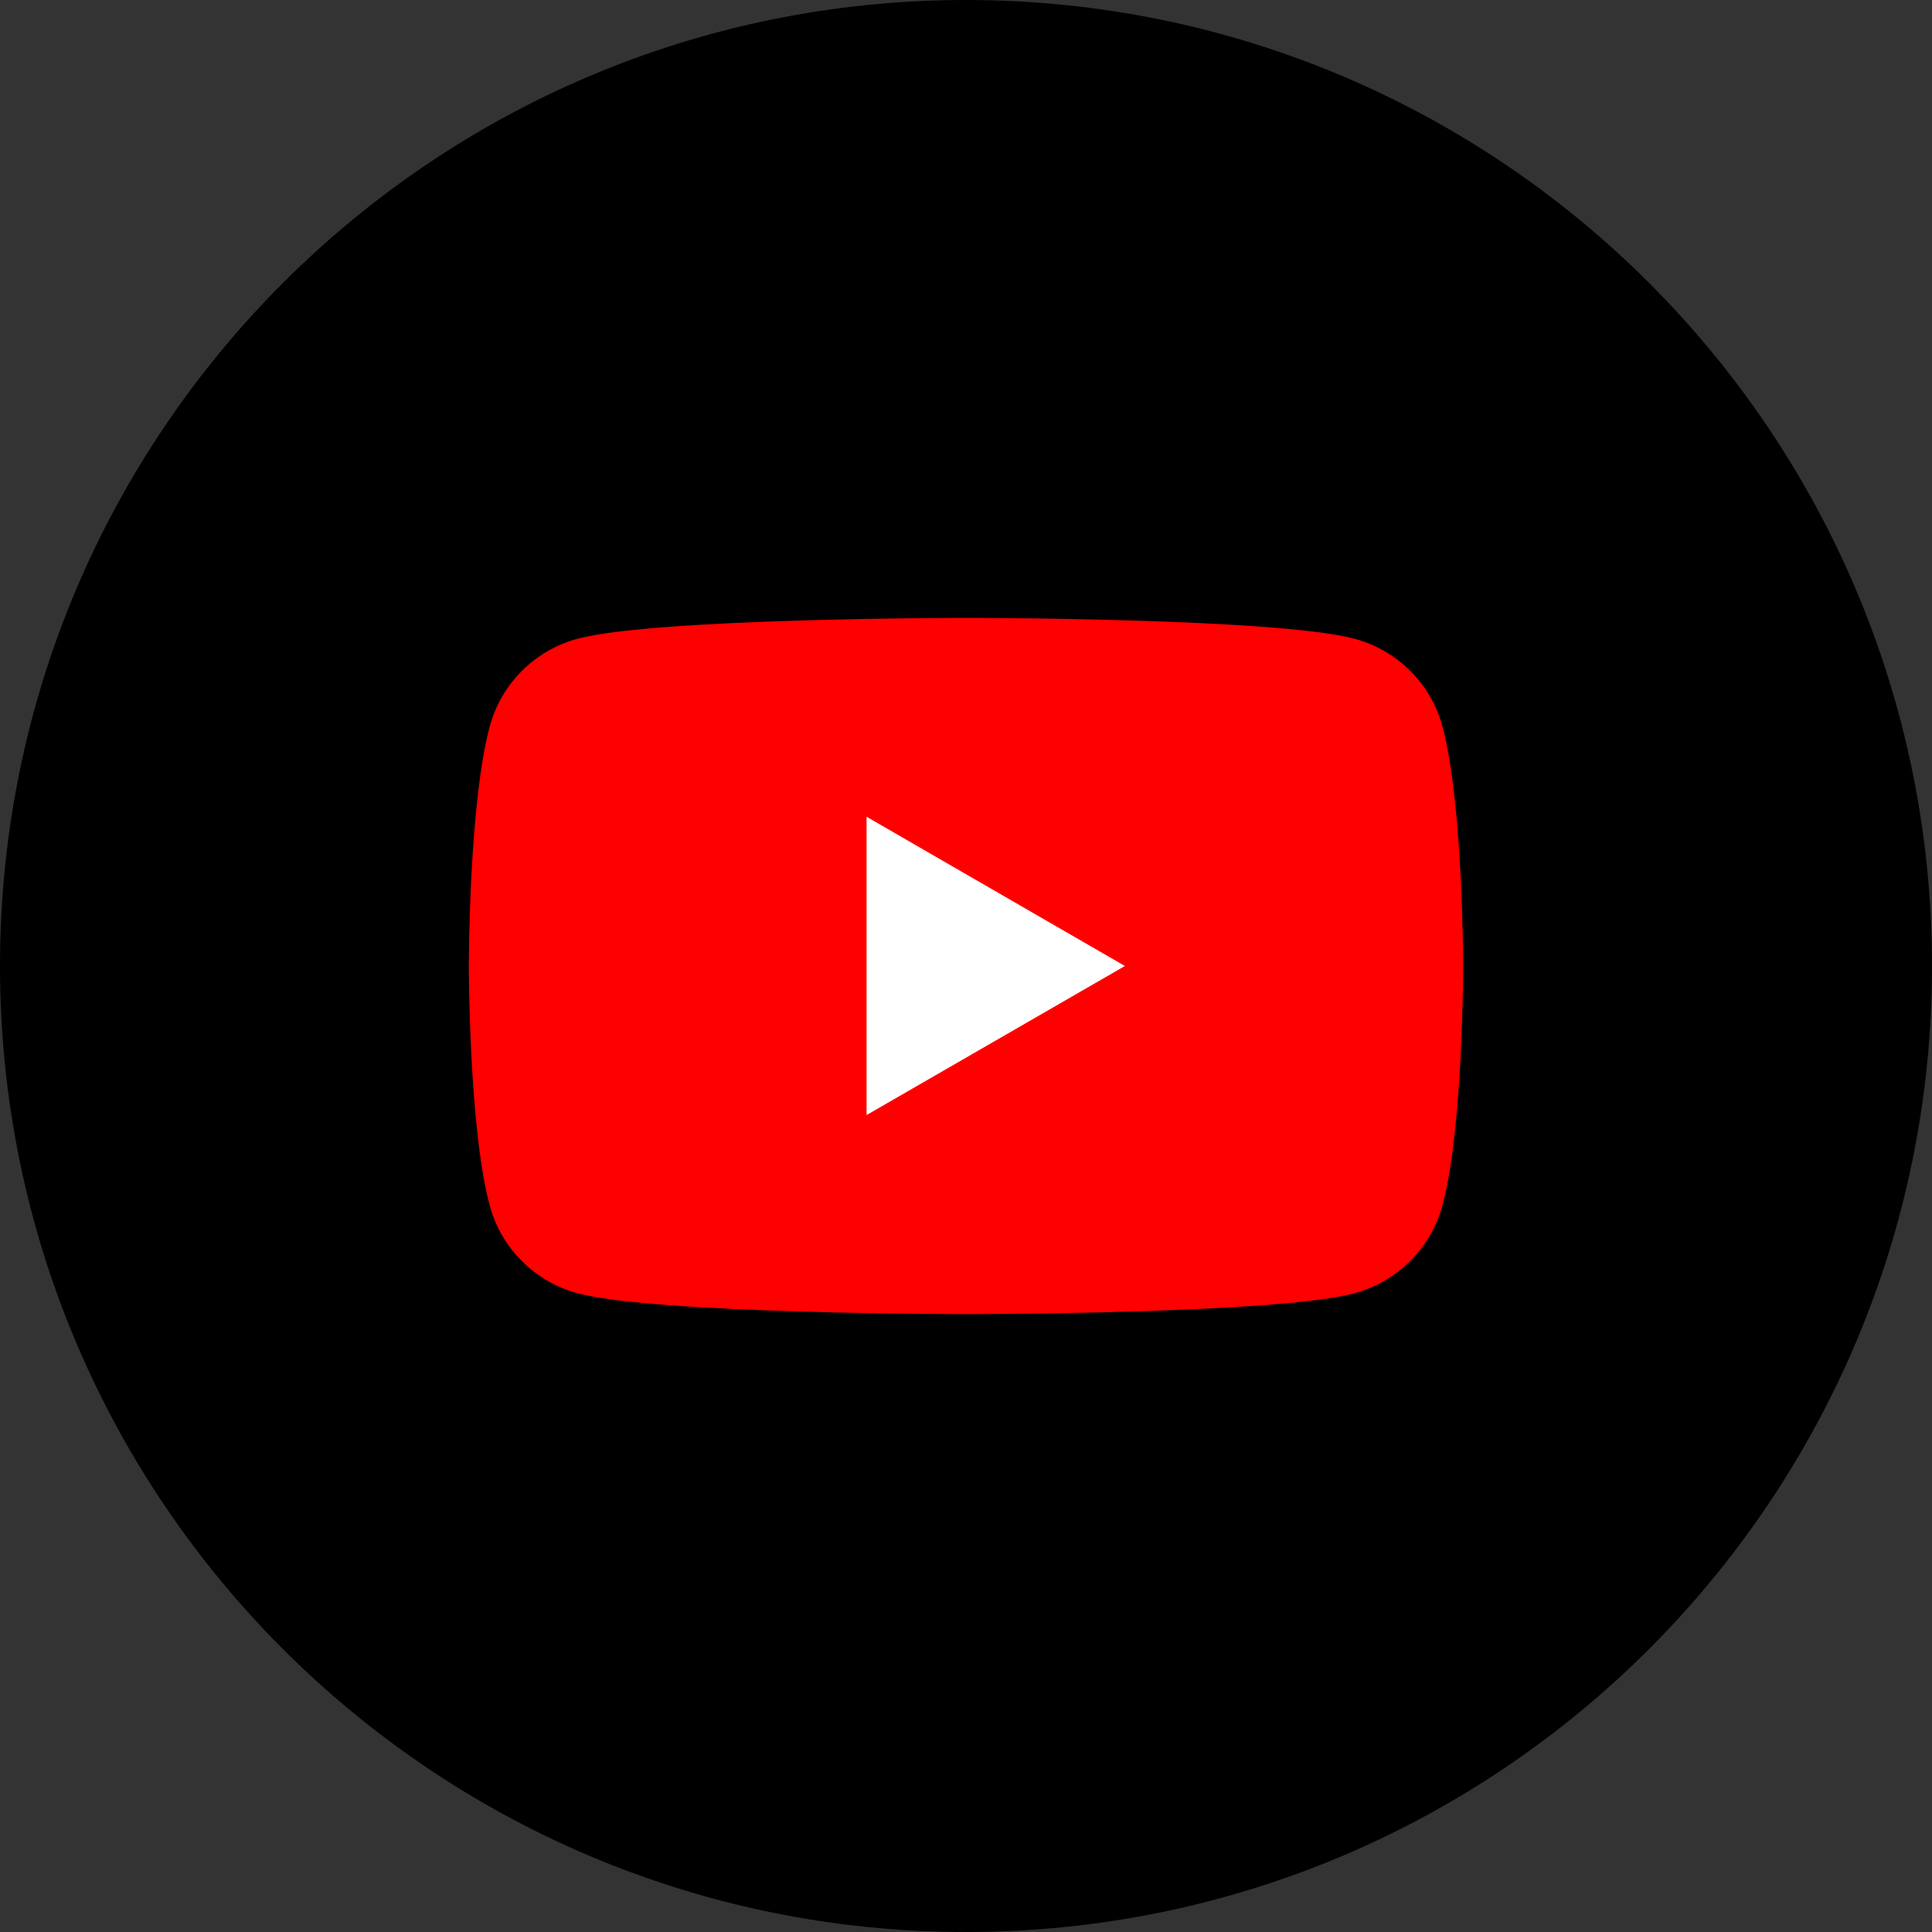 <?xml version="1.0" encoding="UTF-8"?>
<svg id="_レイヤー_2" data-name="レイヤー 2" xmlns="http://www.w3.org/2000/svg" viewBox="0 0 98.12 98.12">
  <rect x="0" y="0" width="98.12" height="98.12" fill="#333333" stroke="none"/>
  <defs>
    <style>
      .cls-1 {
        fill: #fff;
      }

      .cls-2 {
        fill: red;
      }
    </style>
  </defs>
  <g id="_レイヤー_1-2" data-name="レイヤー 1">
    <g>
      <path d="M98.12,49.06c0,27.09-21.96,49.06-49.06,49.06S0,76.15,0,49.06,21.96,0,49.06,0s49.06,21.96,49.06,49.06"/>
      <path class="cls-2" d="M73.26,36.9c-.58-2.17-2.29-3.88-4.47-4.46-3.94-1.06-19.73-1.06-19.73-1.06,0,0-15.79,0-19.73,1.06-2.17.58-3.88,2.29-4.46,4.46-1.06,3.94-1.06,12.16-1.06,12.16,0,0,0,8.22,1.06,12.16.58,2.17,2.29,3.88,4.46,4.46,3.94,1.06,19.73,1.06,19.73,1.06,0,0,15.79,0,19.73-1.06,2.17-.58,3.88-2.29,4.47-4.46,1.05-3.94,1.05-12.16,1.05-12.16,0,0,0-8.22-1.05-12.16"/>
      <polygon class="cls-1" points="44.01 56.63 57.13 49.06 44.01 41.48 44.01 56.63"/>
    </g>
  </g>
</svg>